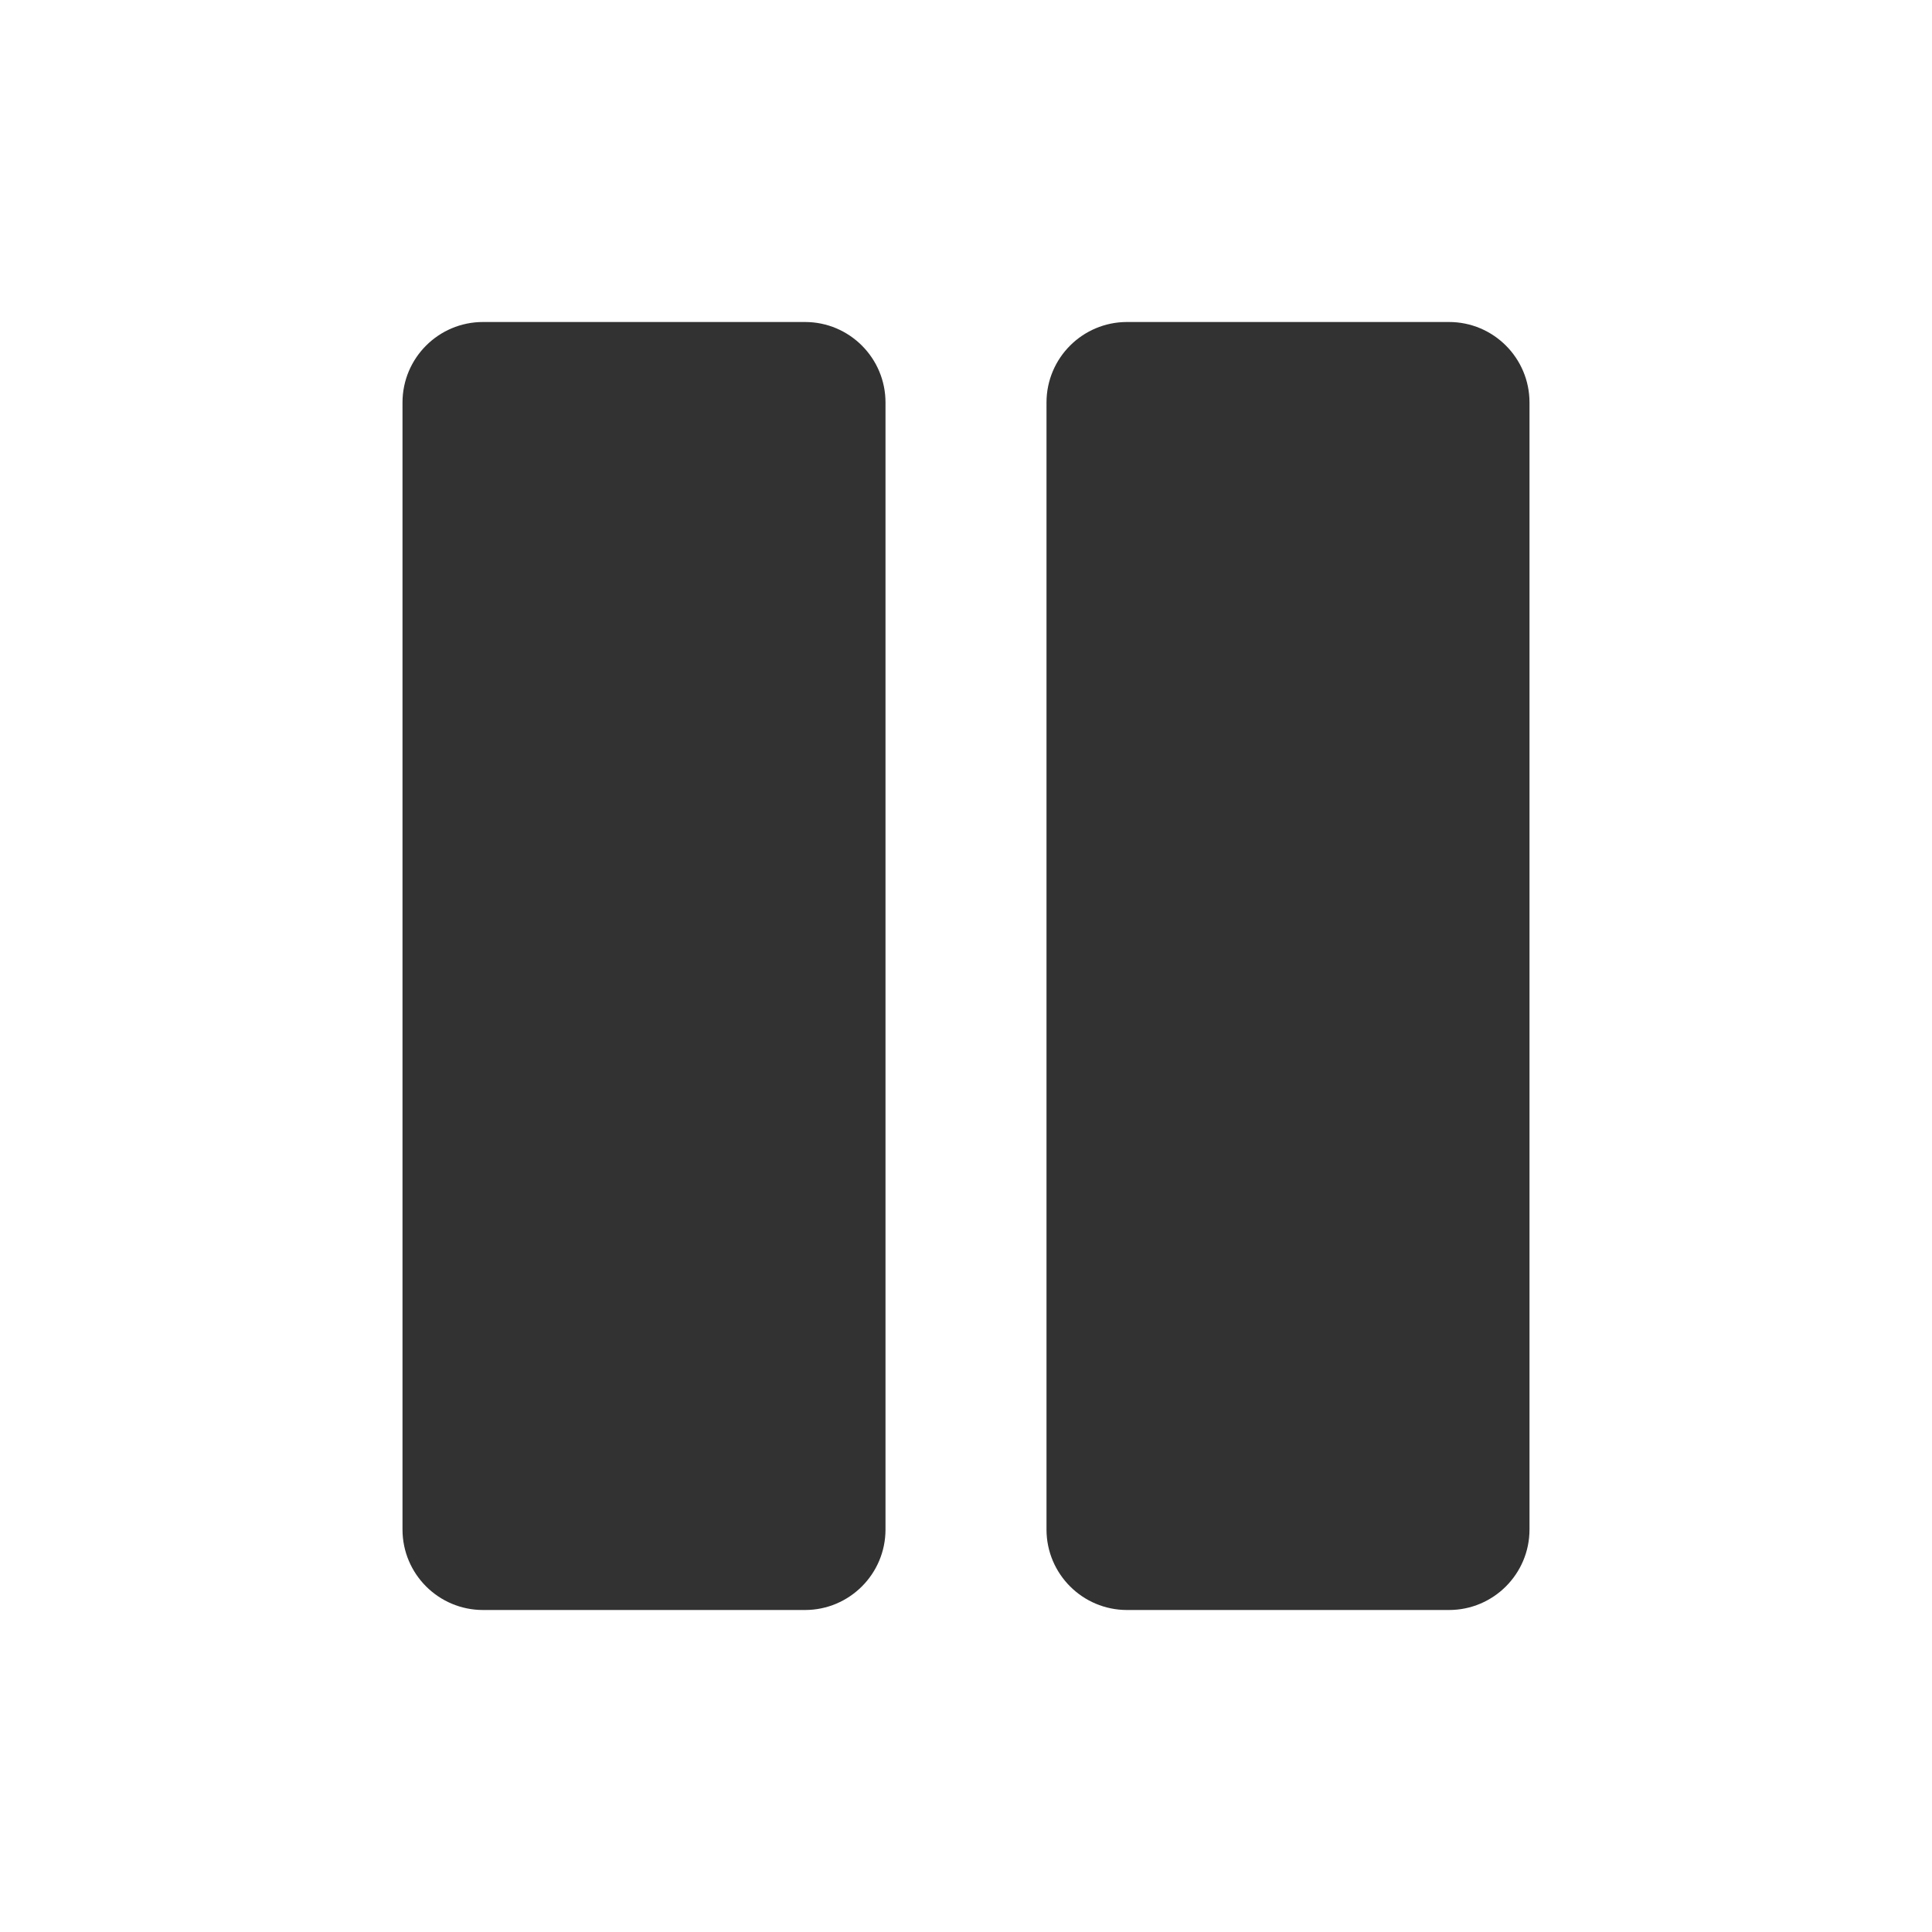 <svg width="24" height="24" viewBox="0 0 24 24" fill="none" xmlns="http://www.w3.org/2000/svg">
<path fill-rule="evenodd" clip-rule="evenodd" d="M6 4C5.448 4 5 4.448 5 5V19C5 19.552 5.448 20 6 20H10C10.552 20 11 19.552 11 19V5C11 4.448 10.552 4 10 4H6ZM14 4C13.448 4 13 4.448 13 5V19C13 19.552 13.448 20 14 20H18C18.552 20 19 19.552 19 19V5C19 4.448 18.552 4 18 4H14Z" fill="#323232"/>
</svg>
